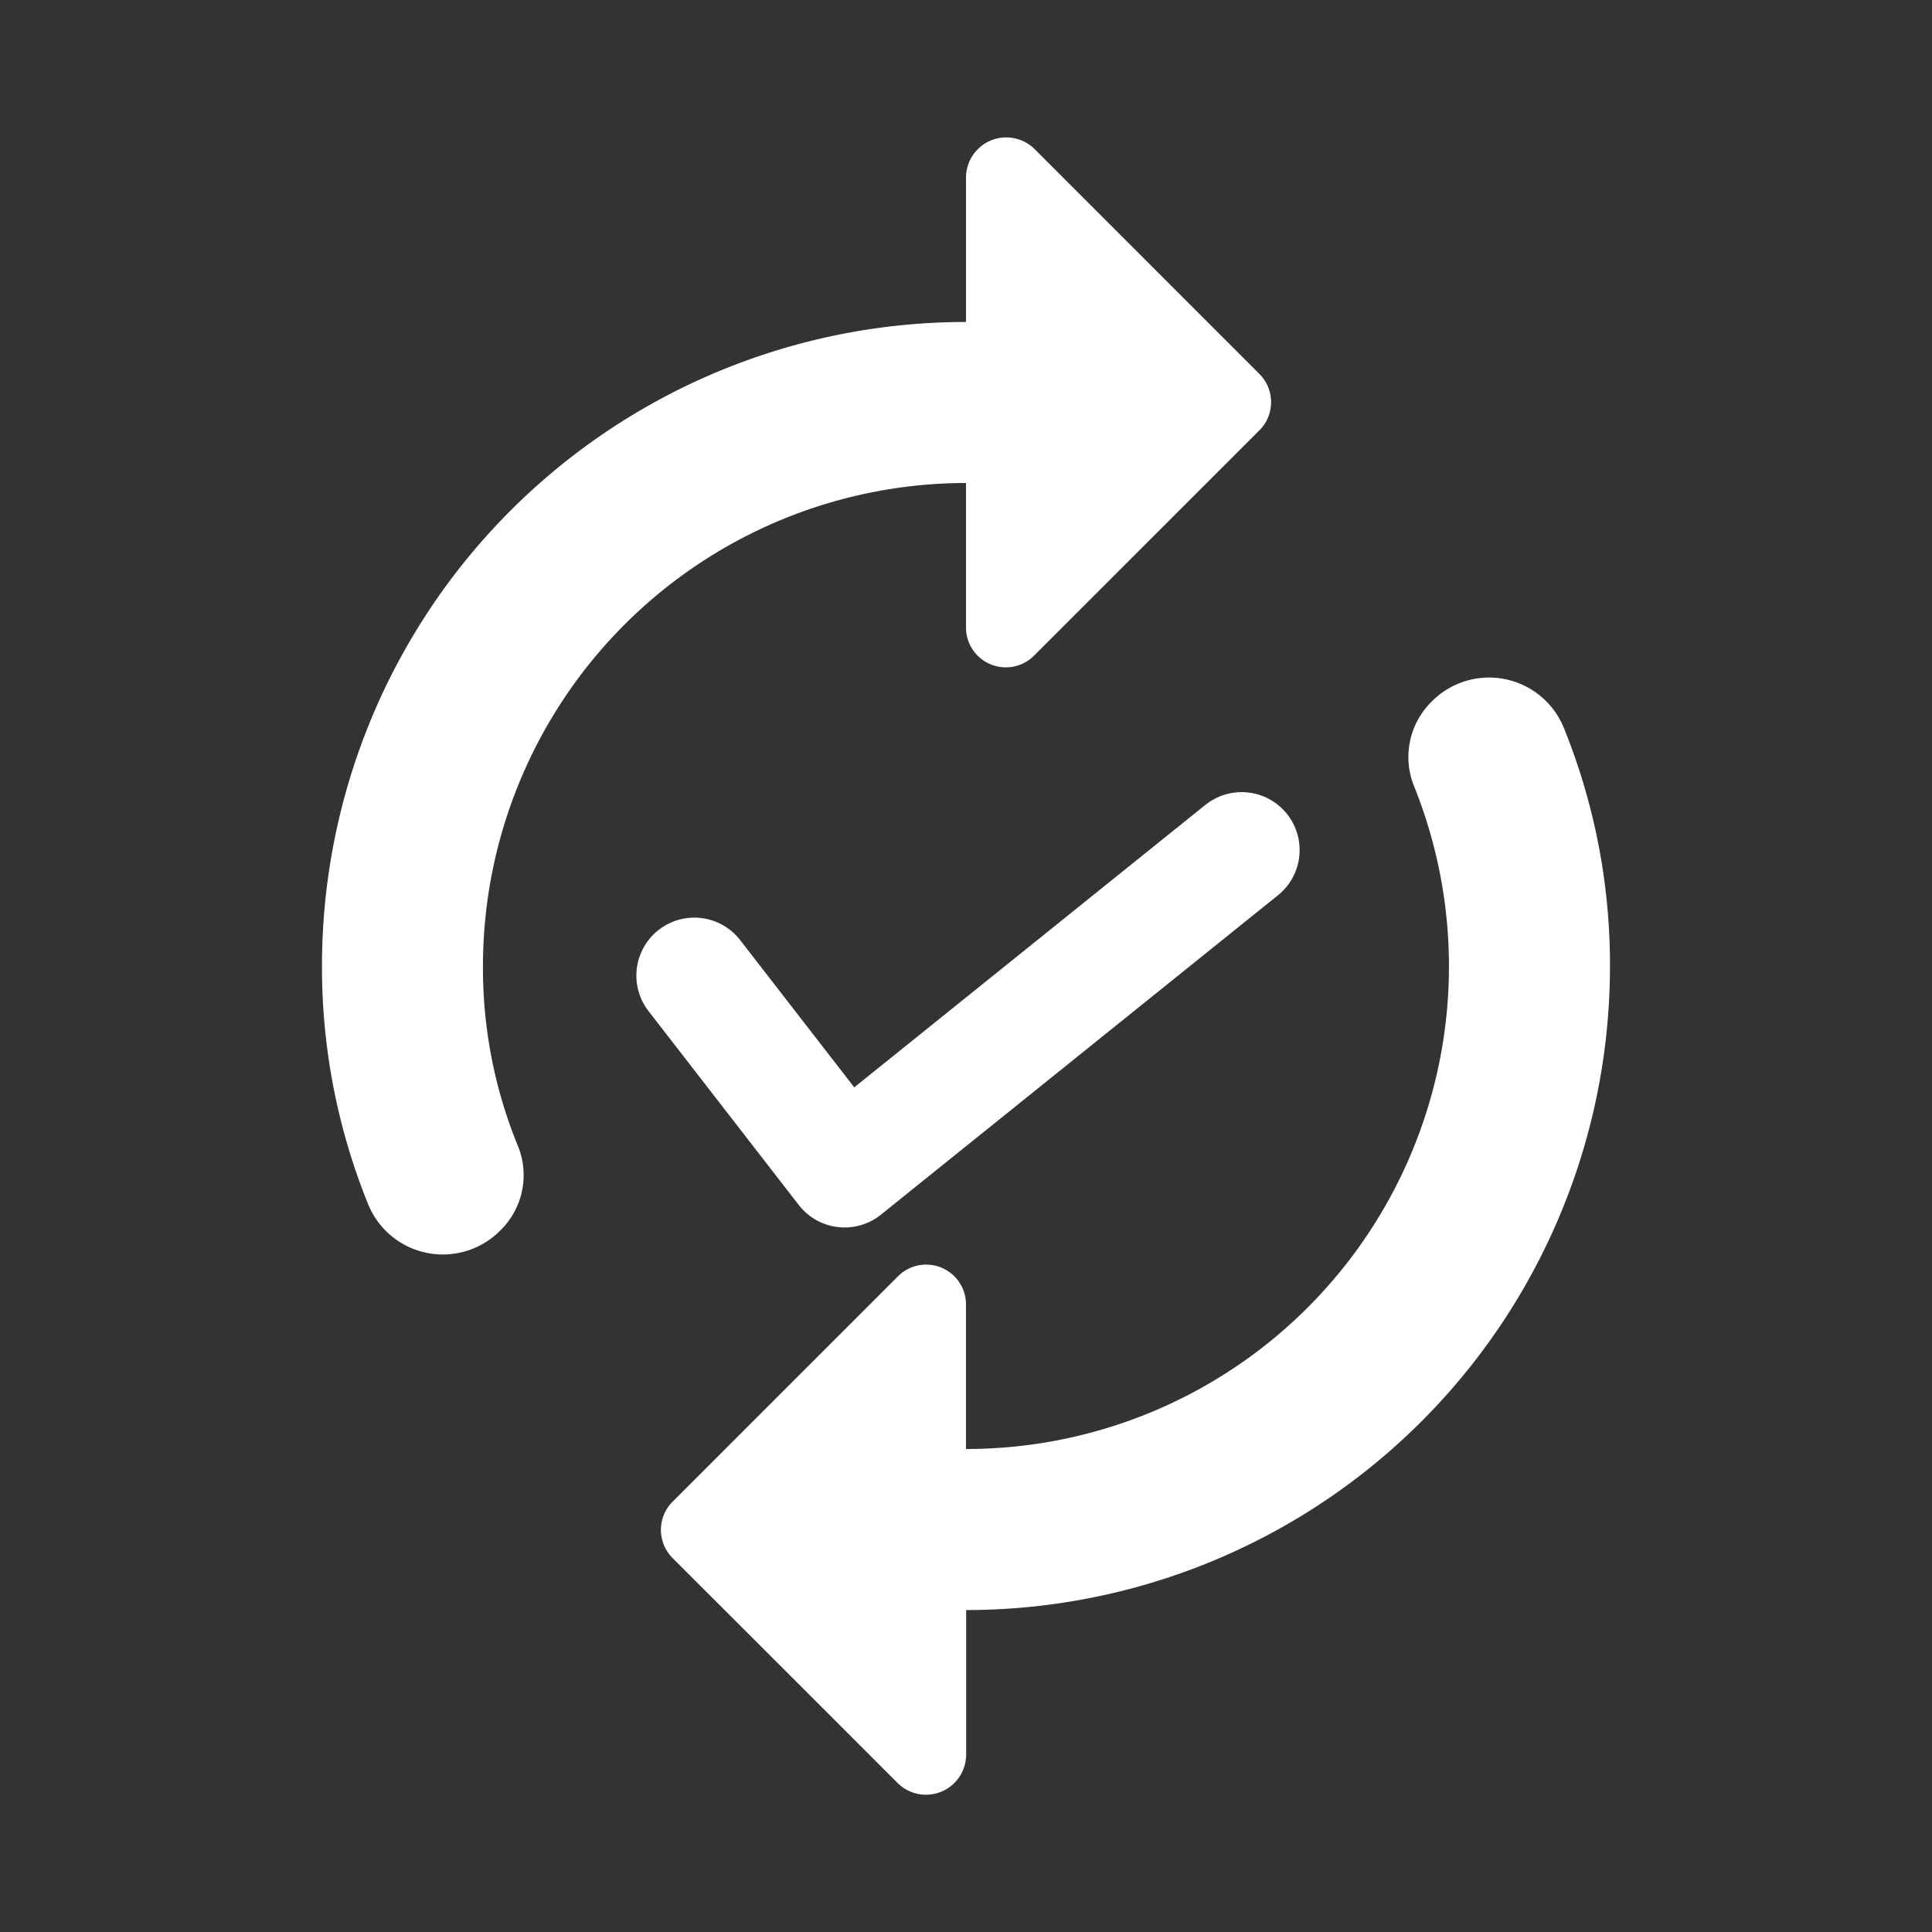 <svg xmlns="http://www.w3.org/2000/svg" width="50" height="50" viewBox="0 0 50 50"><rect x="0" y="0" width="50" height="50" fill="#333333" stroke="none"/><g transform="translate(16734 6461)"><g transform="translate(-16734 -6461)"><path d="M0,0H50V50H0Z" fill="none"/><path d="M20.667,10.653v3.729a1.031,1.031,0,0,0,1.771.729L28.25,9.3a1.031,1.031,0,0,0,0-1.479L22.438,2.007a1.042,1.042,0,0,0-1.771.75V6.486A16.662,16.662,0,0,0,4,23.153,16.308,16.308,0,0,0,5.187,29.3a2.088,2.088,0,0,0,3.417.708,2,2,0,0,0,.479-2.167,12.131,12.131,0,0,1-.917-4.687A12.51,12.51,0,0,1,20.667,10.653ZM32.729,16.3a2.01,2.01,0,0,0-.479,2.167A12.491,12.491,0,0,1,20.667,35.653V31.923a1.031,1.031,0,0,0-1.771-.729l-5.812,5.812a1.031,1.031,0,0,0,0,1.479L18.9,44.3a1.04,1.04,0,0,0,1.771-.729v-3.75A16.662,16.662,0,0,0,37.333,23.153a16.308,16.308,0,0,0-1.187-6.146,2.088,2.088,0,0,0-3.417-.708Z" transform="translate(4.333 1.847)" fill="#fff"/></g><path d="M-956.96,973.981l3.889,5.019,10.276-8.267" transform="translate(-15759.071 -7409.733)" fill="none" stroke="#fff" stroke-linecap="round" stroke-linejoin="round" stroke-width="3"/></g></svg>